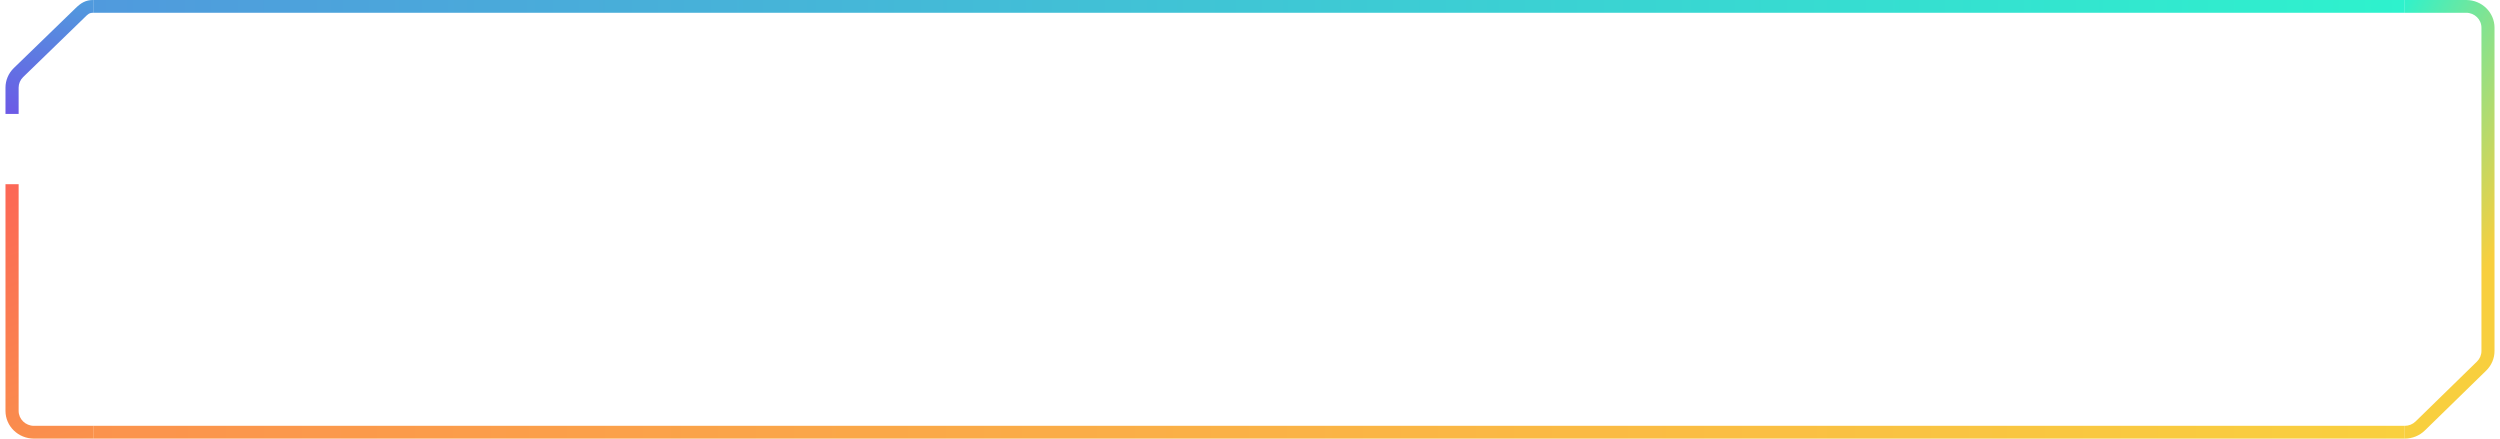 <svg width="228" height="40" viewBox="0 0 228 40" fill="none" xmlns="http://www.w3.org/2000/svg">
<path d="M8.5 1.165C8.129 1.165 8.009 1.308 7.746 1.563L2.111 7.028C1.848 7.283 1.7 7.629 1.7 7.989V10.388H0.5V7.989C0.5 7.319 0.774 6.677 1.263 6.203L6.899 0.738C7.386 0.266 7.811 0 8.5 0V1.165Z" fill="url(#paint0_linear_413_4128)"/>
<path d="M3.1 40.001C1.664 40.001 0.5 38.871 0.5 37.477V16.797H1.7V37.477C1.7 38.227 2.327 38.836 3.1 38.836H8.5V40.001H3.1Z" fill="url(#paint1_linear_413_4128)"/>
<path d="M8.5 1.165V7.00827e-06L219.317 0V1.165L8.5 1.165Z" fill="url(#paint2_linear_413_4128)"/>
<path d="M8.5 38.834V39.999H219.317V38.834H8.5Z" fill="url(#paint3_linear_413_4128)"/>
<path d="M224.917 0C226.343 0 227.5 1.13 227.5 2.524V32.011C227.5 32.681 227.227 33.323 226.742 33.797L221.143 39.262C220.658 39.734 220.002 40 219.317 40V38.835C219.686 38.835 220.039 38.692 220.3 38.437L225.9 32.972C226.161 32.717 226.308 32.371 226.308 32.011V2.524C226.308 1.774 225.685 1.165 224.917 1.165L219.317 1.165V0H224.917Z" fill="url(#paint4_linear_413_4128)"/>
<defs>
<linearGradient id="paint0_linear_413_4128" x1="1.1" y1="10.388" x2="4.263" y2="-0.755" gradientUnits="userSpaceOnUse">
<stop stop-color="#6C5AE6"/>
<stop offset="1" stop-color="#509ADD"/>
</linearGradient>
<linearGradient id="paint1_linear_413_4128" x1="1.032" y1="16.797" x2="9.404" y2="39.619" gradientUnits="userSpaceOnUse">
<stop stop-color="#FC6756"/>
<stop offset="1" stop-color="#FA924C"/>
</linearGradient>
<linearGradient id="paint2_linear_413_4128" x1="8.5" y1="0.583" x2="219.317" y2="0.582" gradientUnits="userSpaceOnUse">
<stop stop-color="#509ADD"/>
<stop offset="1" stop-color="#2EF2CD"/>
</linearGradient>
<linearGradient id="paint3_linear_413_4128" x1="8.5" y1="39.563" x2="219.317" y2="39.269" gradientUnits="userSpaceOnUse">
<stop stop-color="#FB934D"/>
<stop offset="1" stop-color="#F9D03F"/>
</linearGradient>
<linearGradient id="paint4_linear_413_4128" x1="218.426" y1="40" x2="201.858" y2="31.202" gradientUnits="userSpaceOnUse">
<stop stop-color="#F8CF3E"/>
<stop offset="1" stop-color="#27F3D1"/>
</linearGradient>
</defs>
</svg>
